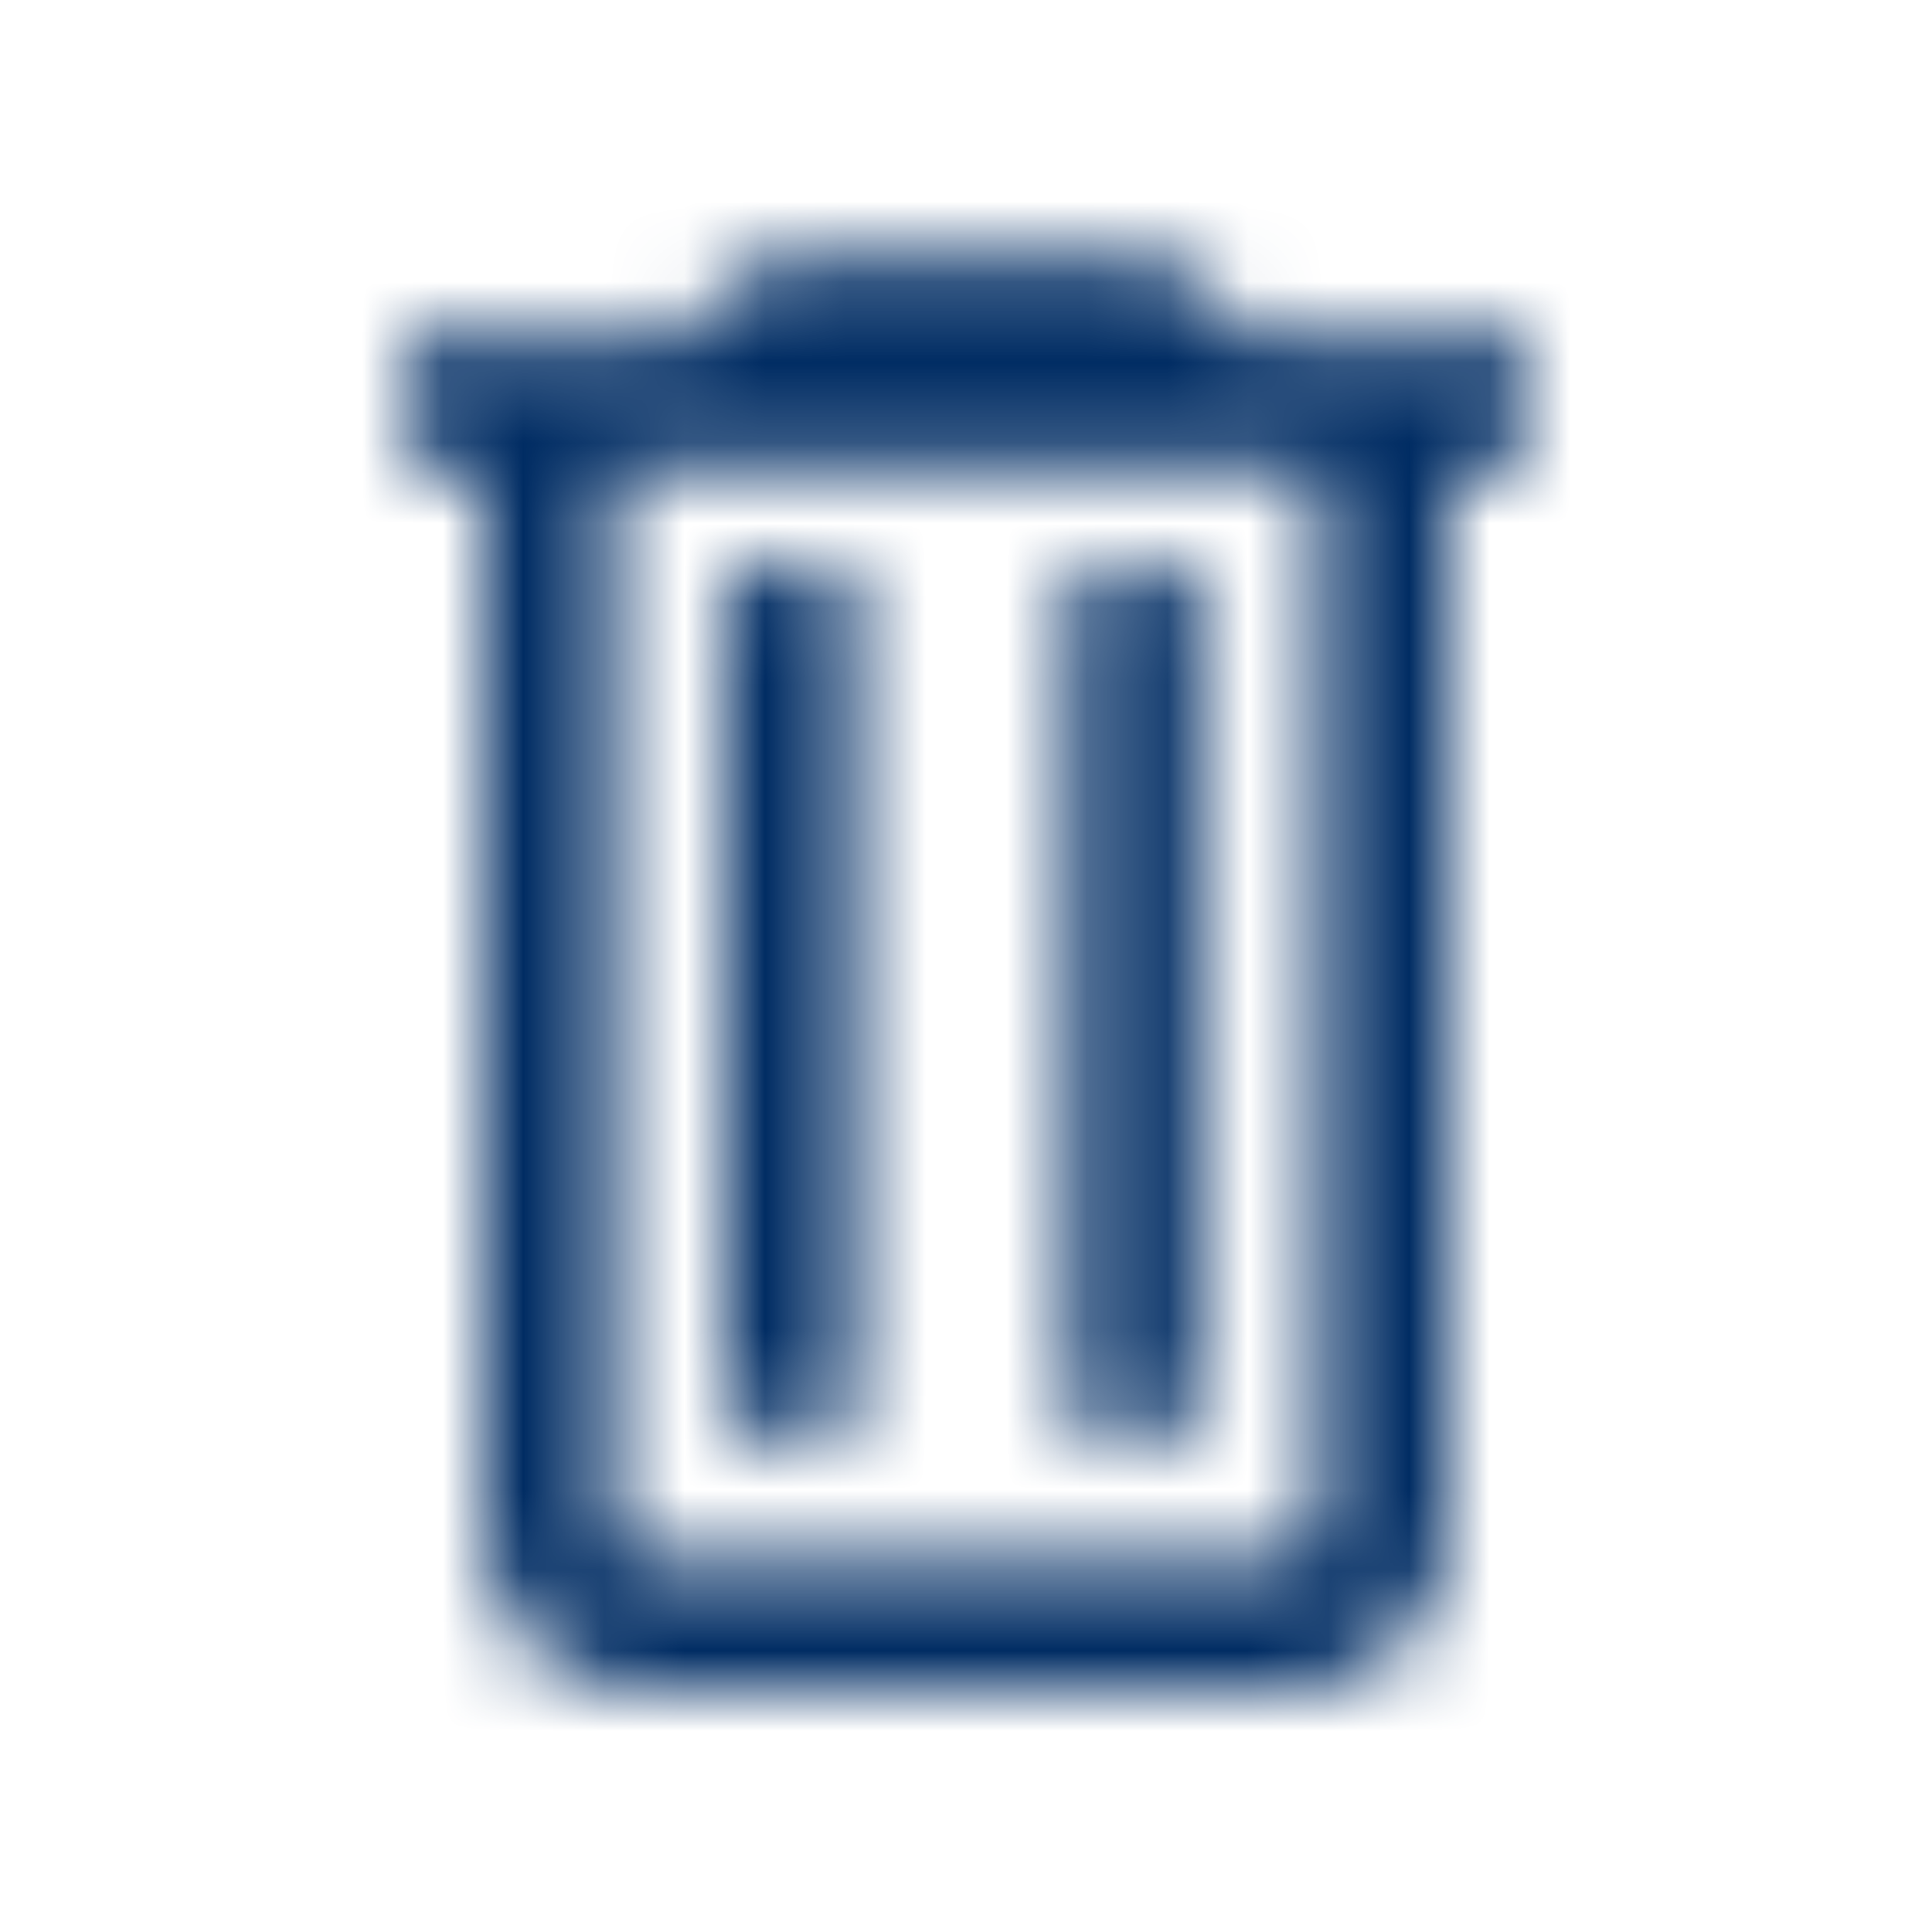 <svg width="24" height="24" viewBox="0 0 24 24" fill="none" xmlns="http://www.w3.org/2000/svg">
<mask id="mask0_333_30640" style="mask-type:alpha" maskUnits="userSpaceOnUse" x="5" y="3" width="14" height="18">
<path fill-rule="evenodd" clip-rule="evenodd" d="M19 4.199H18H15.5L14.5 3.199H9.5L8.5 4.199H6H5V5.799H6V18.999C6 20.099 6.9 20.999 8 20.999H16C17.1 20.999 18 20.099 18 18.999V5.799H19V4.199ZM16.4 18.999C16.4 19.199 16.2 19.399 16 19.399H8C7.8 19.399 7.6 19.199 7.6 18.999V5.799H16.4V18.999ZM10.6 7.099H9V17.799H10.6V7.099ZM13.3 7.099H14.9V17.799H13.3V7.099Z" fill="black"/>
</mask>
<g mask="url(#mask0_333_30640)">
<rect width="24" height="24" fill="#002C63"/>
</g>
</svg>

